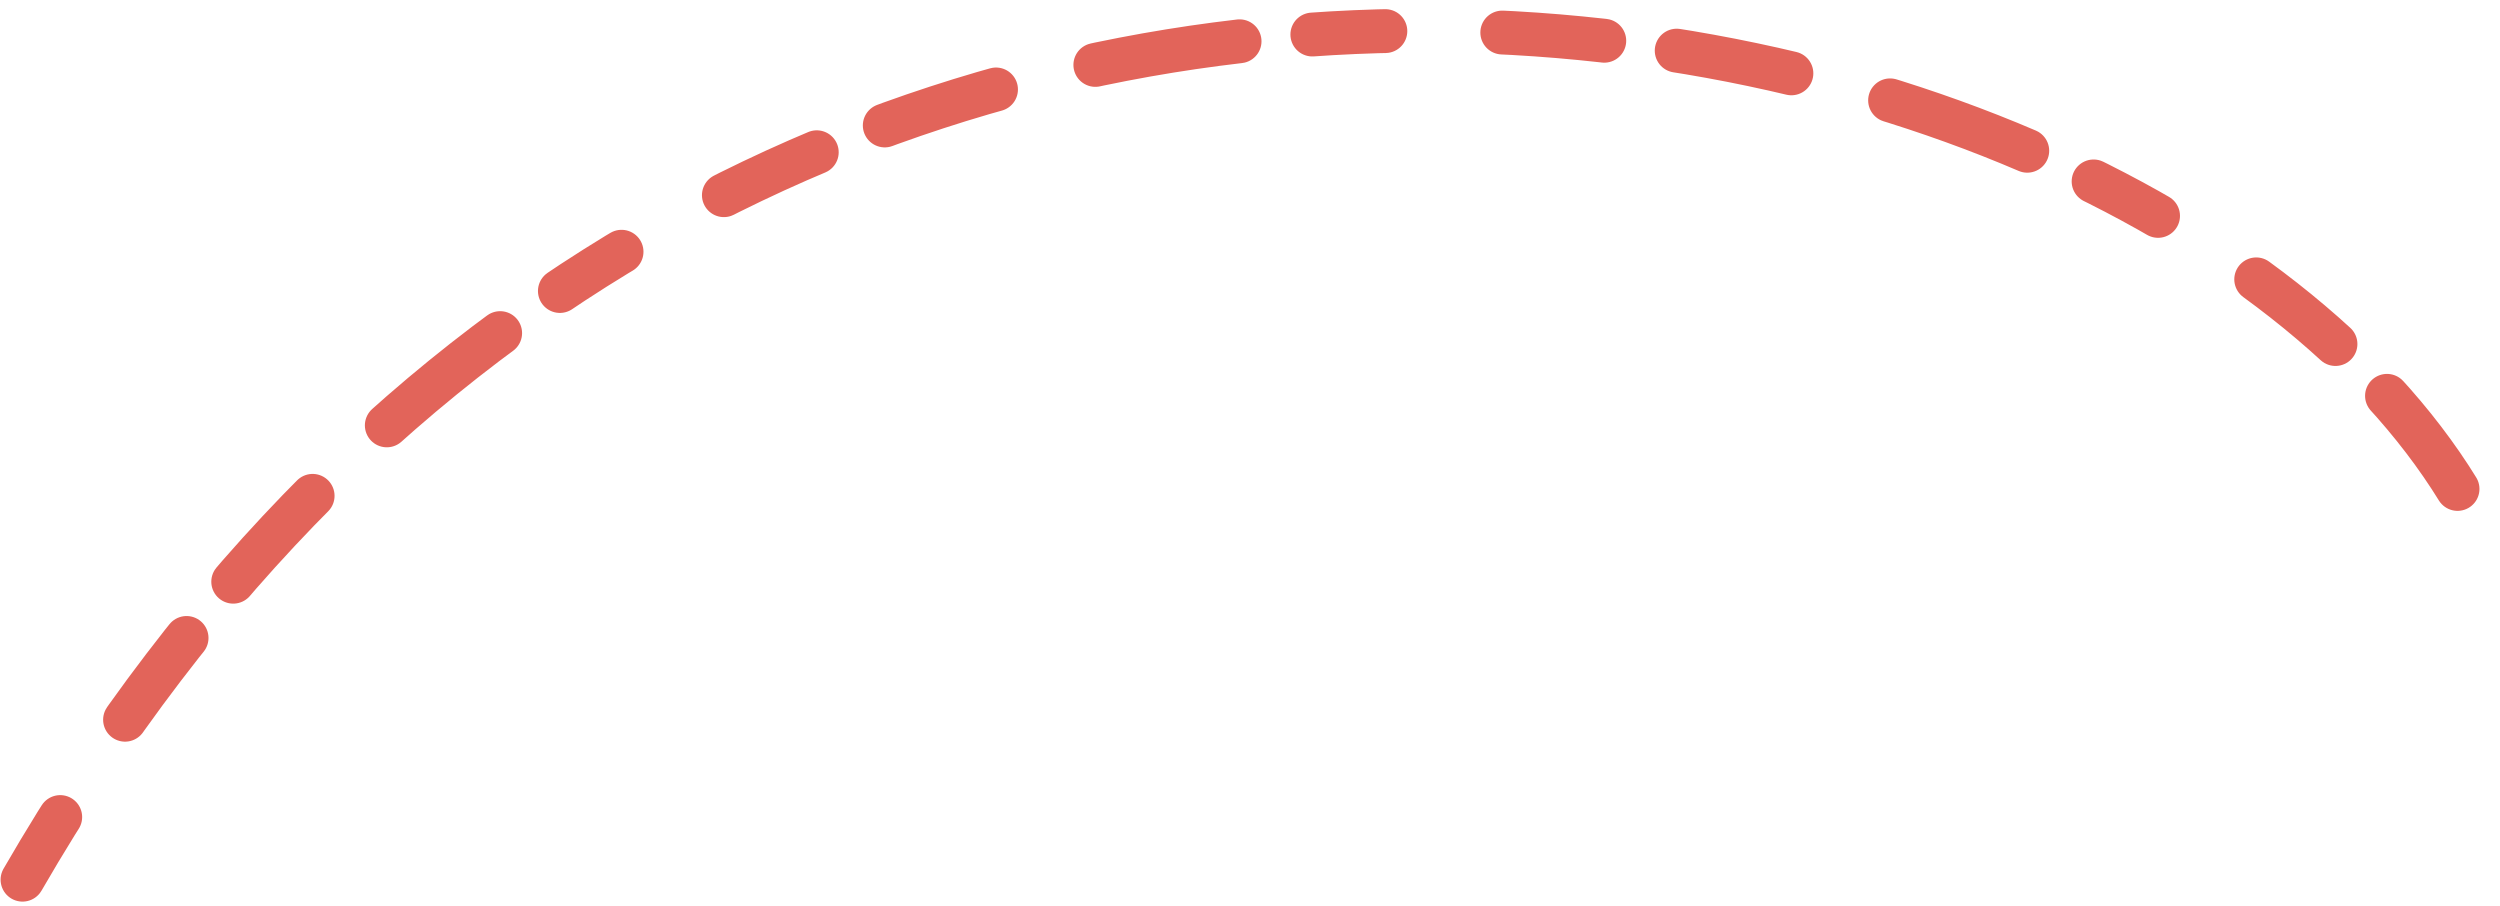 <svg width="171" height="62" viewBox="0 0 171 62" fill="none" xmlns="http://www.w3.org/2000/svg">
<path d="M1.541 60.17C49.939 -23.596 148.631 -2.603 169.156 35.272" stroke="#E2645A" stroke-width="3" stroke-linecap="round" stroke-dasharray="5 8 7 5 8 7 10 5"/>
</svg>
